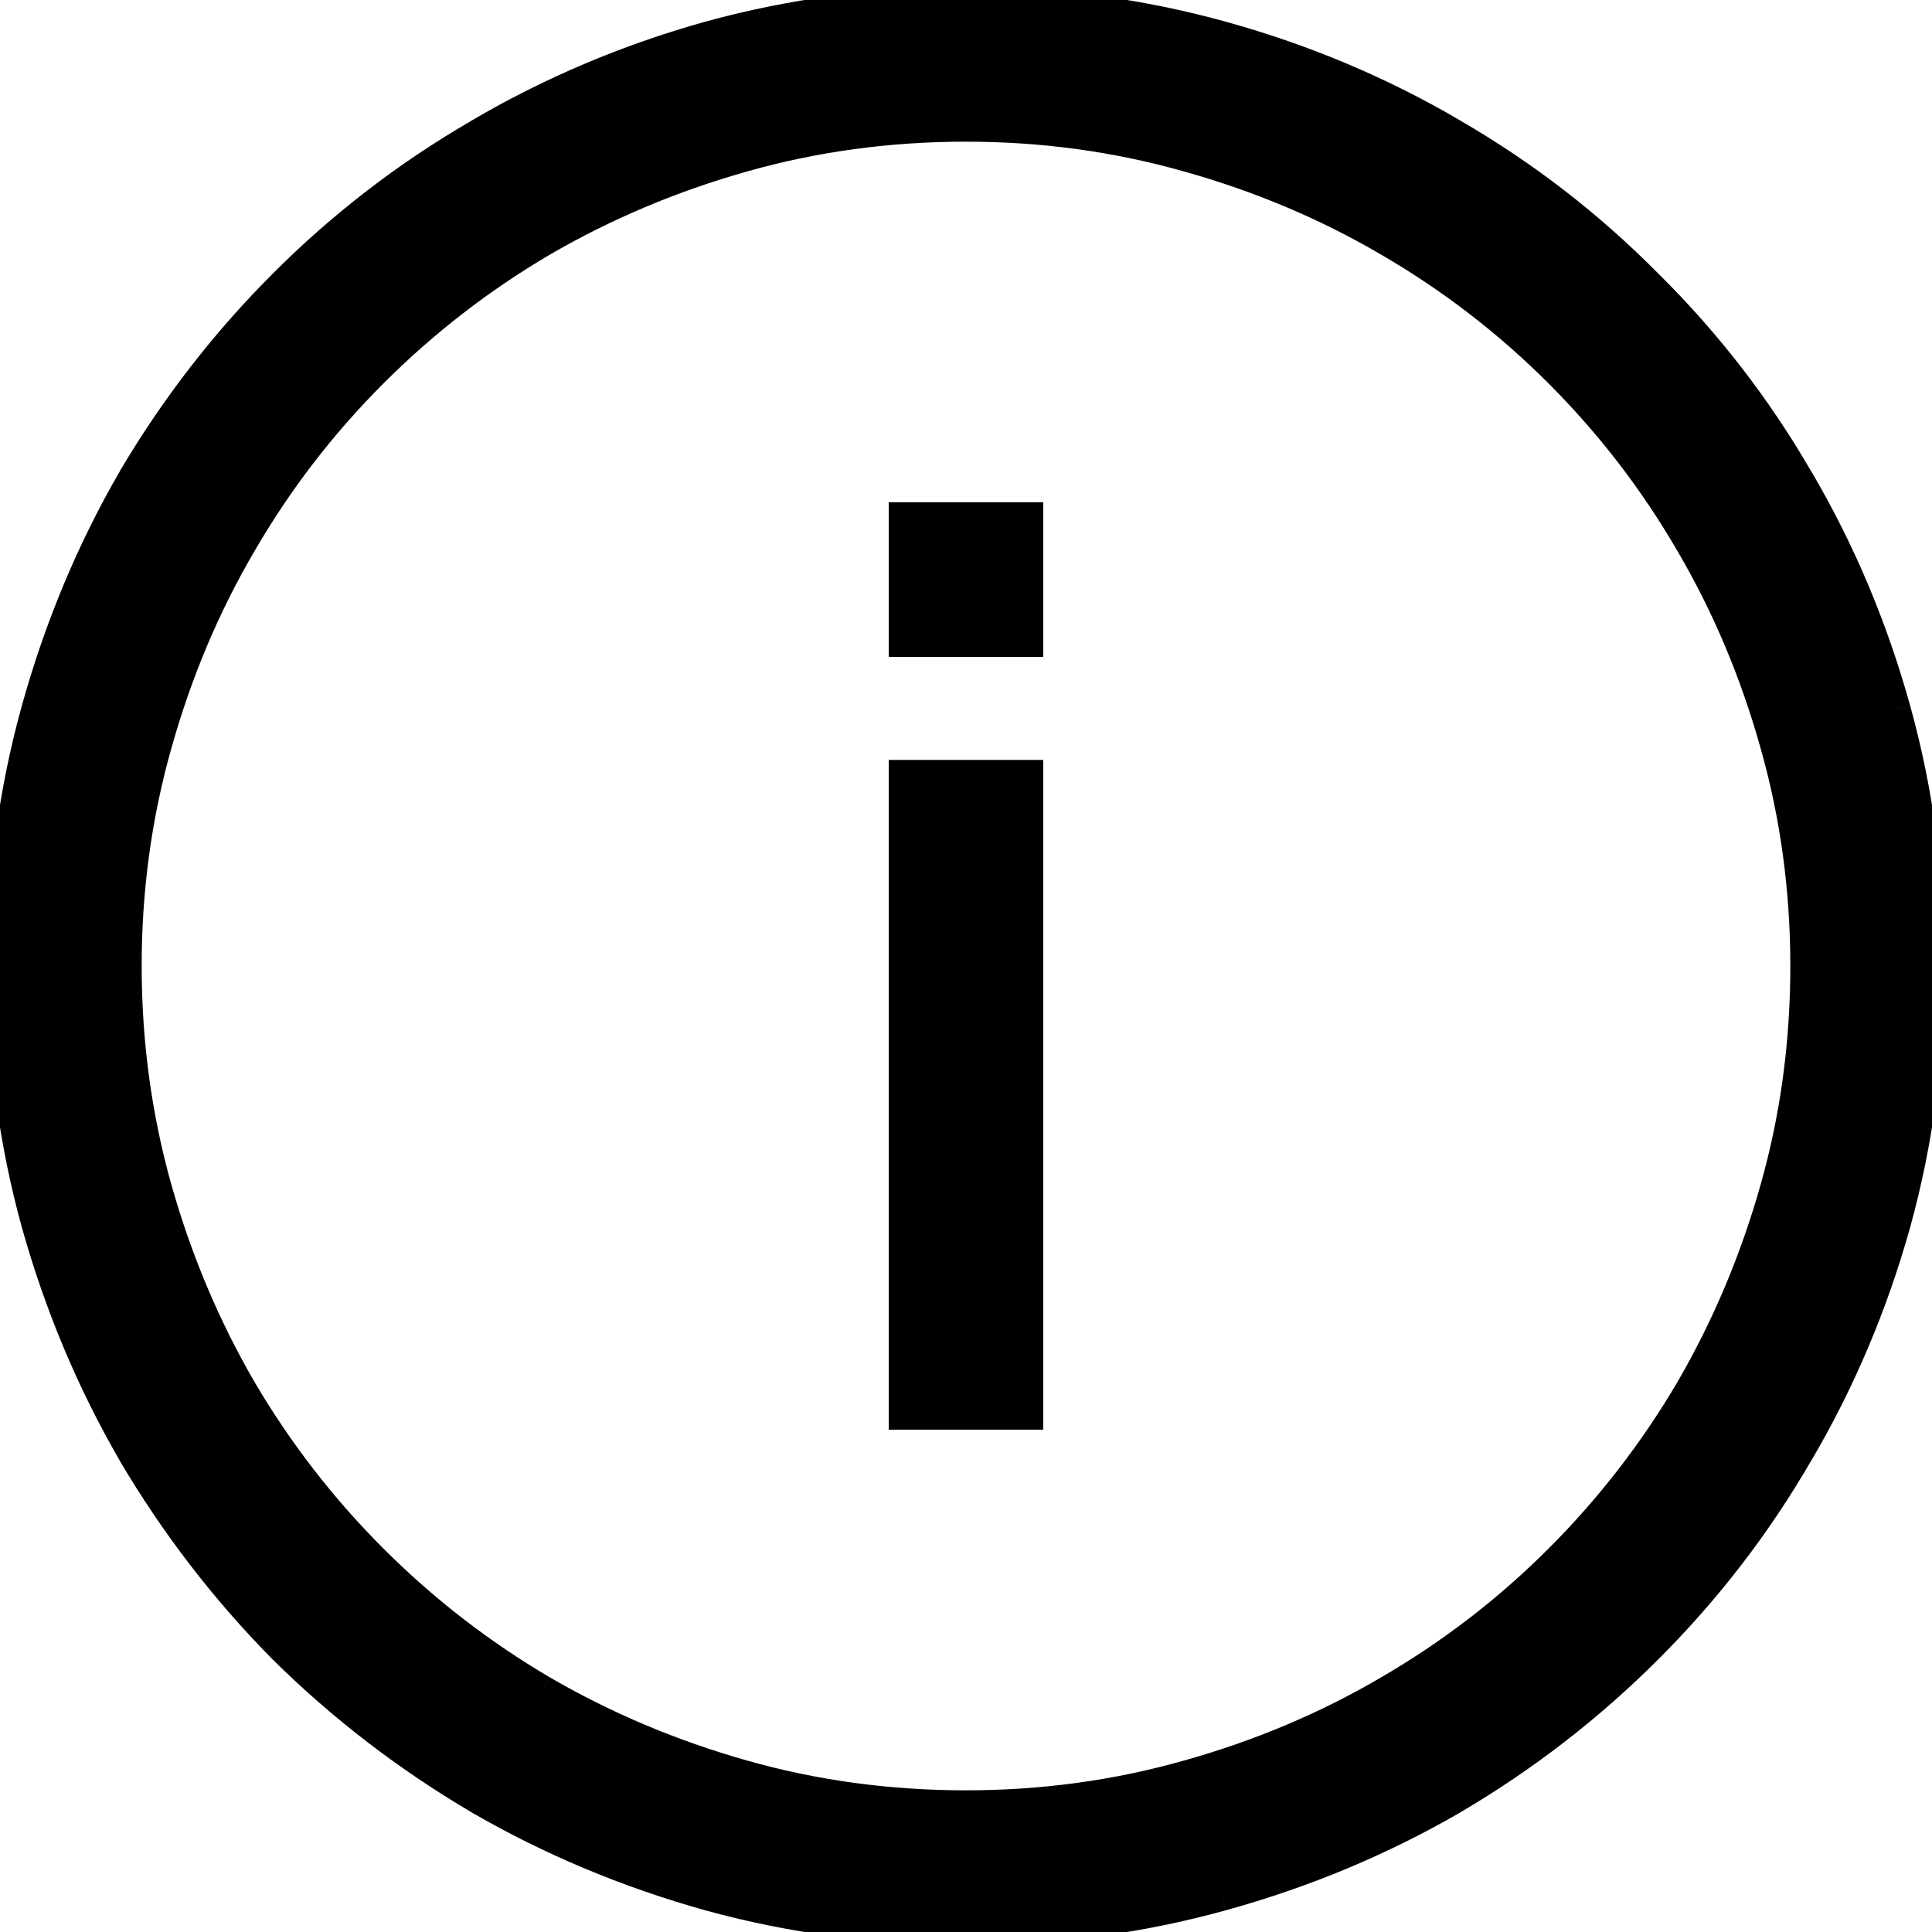 <svg width="15" height="15" viewBox="0 0 15 15" fill="none" xmlns="http://www.w3.org/2000/svg">
<path d="M7.5 15C6.807 15 6.141 14.912 5.5 14.734C4.865 14.557 4.268 14.307 3.711 13.984C3.154 13.656 2.646 13.266 2.188 12.812C1.734 12.354 1.344 11.846 1.016 11.289C0.693 10.732 0.443 10.135 0.266 9.5C0.089 8.859 0 8.193 0 7.5C0 6.807 0.089 6.143 0.266 5.508C0.443 4.867 0.693 4.268 1.016 3.711C1.344 3.154 1.734 2.648 2.188 2.195C2.646 1.737 3.154 1.346 3.711 1.023C4.268 0.695 4.865 0.443 5.5 0.266C6.141 0.089 6.807 0 7.5 0C8.193 0 8.857 0.089 9.492 0.266C10.133 0.443 10.732 0.695 11.289 1.023C11.846 1.346 12.352 1.737 12.805 2.195C13.263 2.648 13.654 3.154 13.977 3.711C14.305 4.268 14.557 4.867 14.734 5.508C14.912 6.143 15 6.807 15 7.5C15 8.193 14.912 8.859 14.734 9.5C14.557 10.135 14.305 10.732 13.977 11.289C13.654 11.846 13.263 12.354 12.805 12.812C12.352 13.266 11.846 13.656 11.289 13.984C10.732 14.307 10.133 14.557 9.492 14.734C8.857 14.912 8.193 15 7.5 15ZM7.5 1C6.901 1 6.326 1.078 5.773 1.234C5.221 1.391 4.703 1.609 4.219 1.891C3.74 2.172 3.302 2.51 2.906 2.906C2.51 3.302 2.172 3.742 1.891 4.227C1.609 4.706 1.391 5.224 1.234 5.781C1.078 6.333 1 6.906 1 7.5C1 8.094 1.078 8.669 1.234 9.227C1.391 9.779 1.609 10.297 1.891 10.781C2.172 11.26 2.51 11.698 2.906 12.094C3.302 12.49 3.74 12.828 4.219 13.109C4.703 13.391 5.221 13.609 5.773 13.766C6.326 13.922 6.901 14 7.5 14C8.094 14 8.667 13.922 9.219 13.766C9.776 13.609 10.294 13.391 10.773 13.109C11.258 12.828 11.698 12.49 12.094 12.094C12.49 11.698 12.828 11.26 13.109 10.781C13.391 10.297 13.609 9.779 13.766 9.227C13.922 8.674 14 8.099 14 7.5C14 6.906 13.922 6.333 13.766 5.781C13.609 5.224 13.391 4.706 13.109 4.227C12.828 3.742 12.49 3.302 12.094 2.906C11.698 2.51 11.258 2.172 10.773 1.891C10.294 1.609 9.776 1.391 9.219 1.234C8.667 1.078 8.094 1 7.5 1ZM7 6H8V11H7V6ZM7 4H8V5H7V4Z" fill="black"/>
<path d="M5.5 14.734L5.473 14.831L5.473 14.831L5.5 14.734ZM3.711 13.984L3.66 14.07L3.661 14.071L3.711 13.984ZM2.188 12.812L2.116 12.883L2.117 12.884L2.188 12.812ZM1.016 11.289L0.929 11.339L0.929 11.34L1.016 11.289ZM0.266 9.5L0.169 9.527L0.169 9.527L0.266 9.5ZM0.266 5.508L0.362 5.535L0.362 5.534L0.266 5.508ZM1.016 3.711L0.929 3.66L0.929 3.661L1.016 3.711ZM3.711 1.023L3.761 1.11L3.762 1.11L3.711 1.023ZM5.5 0.266L5.473 0.169L5.473 0.169L5.5 0.266ZM9.492 0.266L9.465 0.362L9.466 0.362L9.492 0.266ZM11.289 1.023L11.238 1.11L11.239 1.11L11.289 1.023ZM12.805 2.195L12.734 2.266L12.734 2.266L12.805 2.195ZM13.977 3.711L13.89 3.761L13.89 3.762L13.977 3.711ZM14.734 5.508L14.638 5.534L14.638 5.535L14.734 5.508ZM14.734 9.5L14.831 9.527L14.831 9.527L14.734 9.5ZM13.977 11.289L13.89 11.238L13.89 11.239L13.977 11.289ZM12.805 12.812L12.734 12.742L12.805 12.812ZM11.289 13.984L11.339 14.071L11.34 14.07L11.289 13.984ZM9.492 14.734L9.466 14.638L9.465 14.638L9.492 14.734ZM4.219 1.891L4.169 1.804L4.168 1.804L4.219 1.891ZM1.891 4.227L1.977 4.277L1.977 4.277L1.891 4.227ZM1.234 5.781L1.331 5.808L1.331 5.808L1.234 5.781ZM1.234 9.227L1.138 9.254L1.138 9.254L1.234 9.227ZM1.891 10.781L1.804 10.832L1.804 10.832L1.891 10.781ZM4.219 13.109L4.168 13.196L4.169 13.196L4.219 13.109ZM9.219 13.766L9.192 13.669L9.192 13.669L9.219 13.766ZM10.773 13.109L10.723 13.023L10.723 13.023L10.773 13.109ZM12.094 12.094L12.023 12.023L12.094 12.094ZM13.109 10.781L13.196 10.832L13.196 10.832L13.109 10.781ZM13.766 5.781L13.669 5.808L13.669 5.808L13.766 5.781ZM13.109 4.227L13.023 4.277L13.023 4.277L13.109 4.227ZM10.773 1.891L10.723 1.977L10.723 1.977L10.773 1.891ZM9.219 1.234L9.192 1.331L9.192 1.331L9.219 1.234ZM7 6V5.9H6.9V6H7ZM8 6H8.1V5.9H8V6ZM8 11V11.1H8.1V11H8ZM7 11H6.9V11.1H7V11ZM7 4V3.9H6.9V4H7ZM8 4H8.1V3.9H8V4ZM8 5V5.1H8.1V5H8ZM7 5H6.9V5.1H7V5ZM7.5 14.9C6.816 14.9 6.158 14.813 5.527 14.638L5.473 14.831C6.123 15.01 6.799 15.1 7.5 15.1V14.9ZM5.527 14.638C4.899 14.463 4.311 14.216 3.761 13.898L3.661 14.071C4.226 14.398 4.83 14.651 5.473 14.831L5.527 14.638ZM3.762 13.898C3.211 13.574 2.71 13.189 2.258 12.741L2.117 12.884C2.581 13.343 3.096 13.738 3.66 14.07L3.762 13.898ZM2.259 12.742C1.811 12.29 1.426 11.789 1.102 11.238L0.929 11.34C1.262 11.904 1.657 12.419 2.116 12.883L2.259 12.742ZM1.102 11.239C0.784 10.689 0.537 10.101 0.362 9.473L0.169 9.527C0.349 10.17 0.602 10.774 0.929 11.339L1.102 11.239ZM0.362 9.473C0.187 8.842 0.1 8.184 0.1 7.5H-0.1C-0.1 8.201 -0.01 8.877 0.169 9.527L0.362 9.473ZM0.1 7.5C0.1 6.816 0.187 6.161 0.362 5.535L0.169 5.481C-0.01 6.126 -0.1 6.799 -0.1 7.5H0.1ZM0.362 5.534C0.537 4.902 0.784 4.311 1.102 3.761L0.929 3.661C0.602 4.226 0.349 4.833 0.169 5.481L0.362 5.534ZM1.102 3.762C1.426 3.212 1.811 2.713 2.258 2.266L2.117 2.125C1.658 2.584 1.262 3.096 0.929 3.66L1.102 3.762ZM2.258 2.266C2.71 1.814 3.211 1.429 3.761 1.11L3.661 0.937C3.096 1.264 2.581 1.66 2.117 2.125L2.258 2.266ZM3.762 1.11C4.311 0.786 4.9 0.537 5.527 0.362L5.473 0.169C4.83 0.349 4.225 0.605 3.66 0.937L3.762 1.11ZM5.527 0.362C6.158 0.187 6.816 0.1 7.5 0.1V-0.1C6.799 -0.1 6.123 -0.01 5.473 0.169L5.527 0.362ZM7.5 0.1C8.184 0.1 8.839 0.187 9.465 0.362L9.519 0.169C8.874 -0.01 8.201 -0.1 7.5 -0.1V0.1ZM9.466 0.362C10.098 0.537 10.689 0.786 11.238 1.11L11.34 0.937C10.775 0.605 10.168 0.349 9.519 0.169L9.466 0.362ZM11.239 1.11C11.789 1.428 12.287 1.814 12.734 2.266L12.876 2.125C12.416 1.66 11.904 1.264 11.339 0.937L11.239 1.11ZM12.734 2.266C13.186 2.713 13.572 3.211 13.89 3.761L14.063 3.661C13.736 3.096 13.34 2.584 12.875 2.124L12.734 2.266ZM13.89 3.762C14.214 4.311 14.463 4.902 14.638 5.534L14.831 5.481C14.651 4.832 14.395 4.225 14.063 3.66L13.89 3.762ZM14.638 5.535C14.813 6.161 14.9 6.816 14.9 7.5H15.1C15.1 6.799 15.01 6.126 14.831 5.481L14.638 5.535ZM14.9 7.5C14.9 8.184 14.813 8.842 14.638 9.473L14.831 9.527C15.01 8.877 15.1 8.201 15.1 7.5H14.9ZM14.638 9.473C14.463 10.1 14.214 10.689 13.89 11.238L14.063 11.34C14.395 10.775 14.651 10.171 14.831 9.527L14.638 9.473ZM13.89 11.239C13.572 11.789 13.186 12.29 12.734 12.742L12.875 12.883C13.34 12.419 13.736 11.904 14.063 11.339L13.89 11.239ZM12.734 12.742C12.287 13.189 11.788 13.574 11.238 13.898L11.34 14.07C11.904 13.738 12.416 13.342 12.875 12.883L12.734 12.742ZM11.239 13.898C10.689 14.216 10.098 14.463 9.466 14.638L9.519 14.831C10.167 14.652 10.774 14.398 11.339 14.071L11.239 13.898ZM9.465 14.638C8.839 14.813 8.184 14.9 7.5 14.9V15.1C8.201 15.1 8.874 15.01 9.519 14.831L9.465 14.638ZM7.5 0.9C6.892 0.9 6.308 0.979 5.746 1.138L5.801 1.331C6.344 1.177 6.91 1.1 7.5 1.1V0.9ZM5.746 1.138C5.186 1.297 4.66 1.519 4.169 1.804L4.269 1.977C4.746 1.7 5.256 1.485 5.801 1.331L5.746 1.138ZM4.168 1.804C3.682 2.09 3.237 2.434 2.836 2.836L2.977 2.977C3.367 2.587 3.798 2.254 4.269 1.977L4.168 1.804ZM2.836 2.836C2.434 3.237 2.09 3.684 1.804 4.176L1.977 4.277C2.254 3.8 2.587 3.367 2.977 2.977L2.836 2.836ZM1.804 4.176C1.519 4.663 1.297 5.189 1.138 5.754L1.331 5.808C1.485 5.259 1.7 4.749 1.977 4.277L1.804 4.176ZM1.138 5.754C0.979 6.315 0.9 6.897 0.9 7.5H1.1C1.1 6.915 1.177 6.351 1.331 5.808L1.138 5.754ZM0.9 7.5C0.9 8.103 0.979 8.687 1.138 9.254L1.331 9.2C1.177 8.651 1.1 8.085 1.1 7.5H0.9ZM1.138 9.254C1.297 9.814 1.519 10.34 1.804 10.832L1.977 10.731C1.7 10.254 1.485 9.744 1.331 9.199L1.138 9.254ZM1.804 10.832C2.09 11.318 2.434 11.763 2.836 12.165L2.977 12.023C2.587 11.633 2.254 11.202 1.977 10.731L1.804 10.832ZM2.836 12.165C3.237 12.566 3.682 12.91 4.168 13.196L4.269 13.023C3.798 12.746 3.367 12.413 2.977 12.023L2.836 12.165ZM4.169 13.196C4.66 13.481 5.186 13.703 5.746 13.862L5.801 13.669C5.256 13.515 4.746 13.3 4.269 13.023L4.169 13.196ZM5.746 13.862C6.308 14.021 6.892 14.1 7.5 14.1V13.9C6.91 13.9 6.344 13.823 5.801 13.669L5.746 13.862ZM7.5 14.1C8.103 14.1 8.685 14.021 9.246 13.862L9.192 13.669C8.649 13.823 8.085 13.9 7.5 13.9V14.1ZM9.246 13.862C9.811 13.703 10.337 13.481 10.824 13.196L10.723 13.023C10.251 13.3 9.741 13.515 9.192 13.669L9.246 13.862ZM10.824 13.196C11.316 12.91 11.762 12.566 12.165 12.165L12.023 12.023C11.633 12.413 11.2 12.746 10.723 13.023L10.824 13.196ZM12.165 12.165C12.566 11.763 12.91 11.318 13.196 10.832L13.023 10.731C12.746 11.202 12.413 11.633 12.023 12.023L12.165 12.165ZM13.196 10.832C13.481 10.34 13.703 9.814 13.862 9.254L13.669 9.199C13.515 9.744 13.3 10.254 13.023 10.731L13.196 10.832ZM13.862 9.254C14.021 8.692 14.1 8.108 14.1 7.5H13.9C13.9 8.09 13.823 8.656 13.669 9.199L13.862 9.254ZM14.1 7.5C14.1 6.897 14.021 6.315 13.862 5.754L13.669 5.808C13.823 6.351 13.9 6.915 13.9 7.5H14.1ZM13.862 5.754C13.703 5.189 13.481 4.663 13.196 4.176L13.023 4.277C13.3 4.749 13.515 5.259 13.669 5.808L13.862 5.754ZM13.196 4.176C12.91 3.684 12.566 3.237 12.165 2.836L12.023 2.977C12.413 3.367 12.746 3.8 13.023 4.277L13.196 4.176ZM12.165 2.836C11.762 2.434 11.316 2.09 10.824 1.804L10.723 1.977C11.2 2.254 11.633 2.587 12.023 2.977L12.165 2.836ZM10.824 1.804C10.337 1.519 9.811 1.297 9.246 1.138L9.192 1.331C9.741 1.485 10.251 1.7 10.723 1.977L10.824 1.804ZM9.246 1.138C8.685 0.979 8.103 0.9 7.5 0.9V1.1C8.085 1.1 8.649 1.177 9.192 1.331L9.246 1.138ZM7 6.1H8V5.9H7V6.1ZM7.9 6V11H8.1V6H7.9ZM8 10.9H7V11.1H8V10.9ZM7.1 11V6H6.9V11H7.1ZM7 4.1H8V3.9H7V4.1ZM7.9 4V5H8.1V4H7.9ZM8 4.9H7V5.1H8V4.9ZM7.1 5V4H6.9V5H7.1Z" fill="black"/>
</svg>
